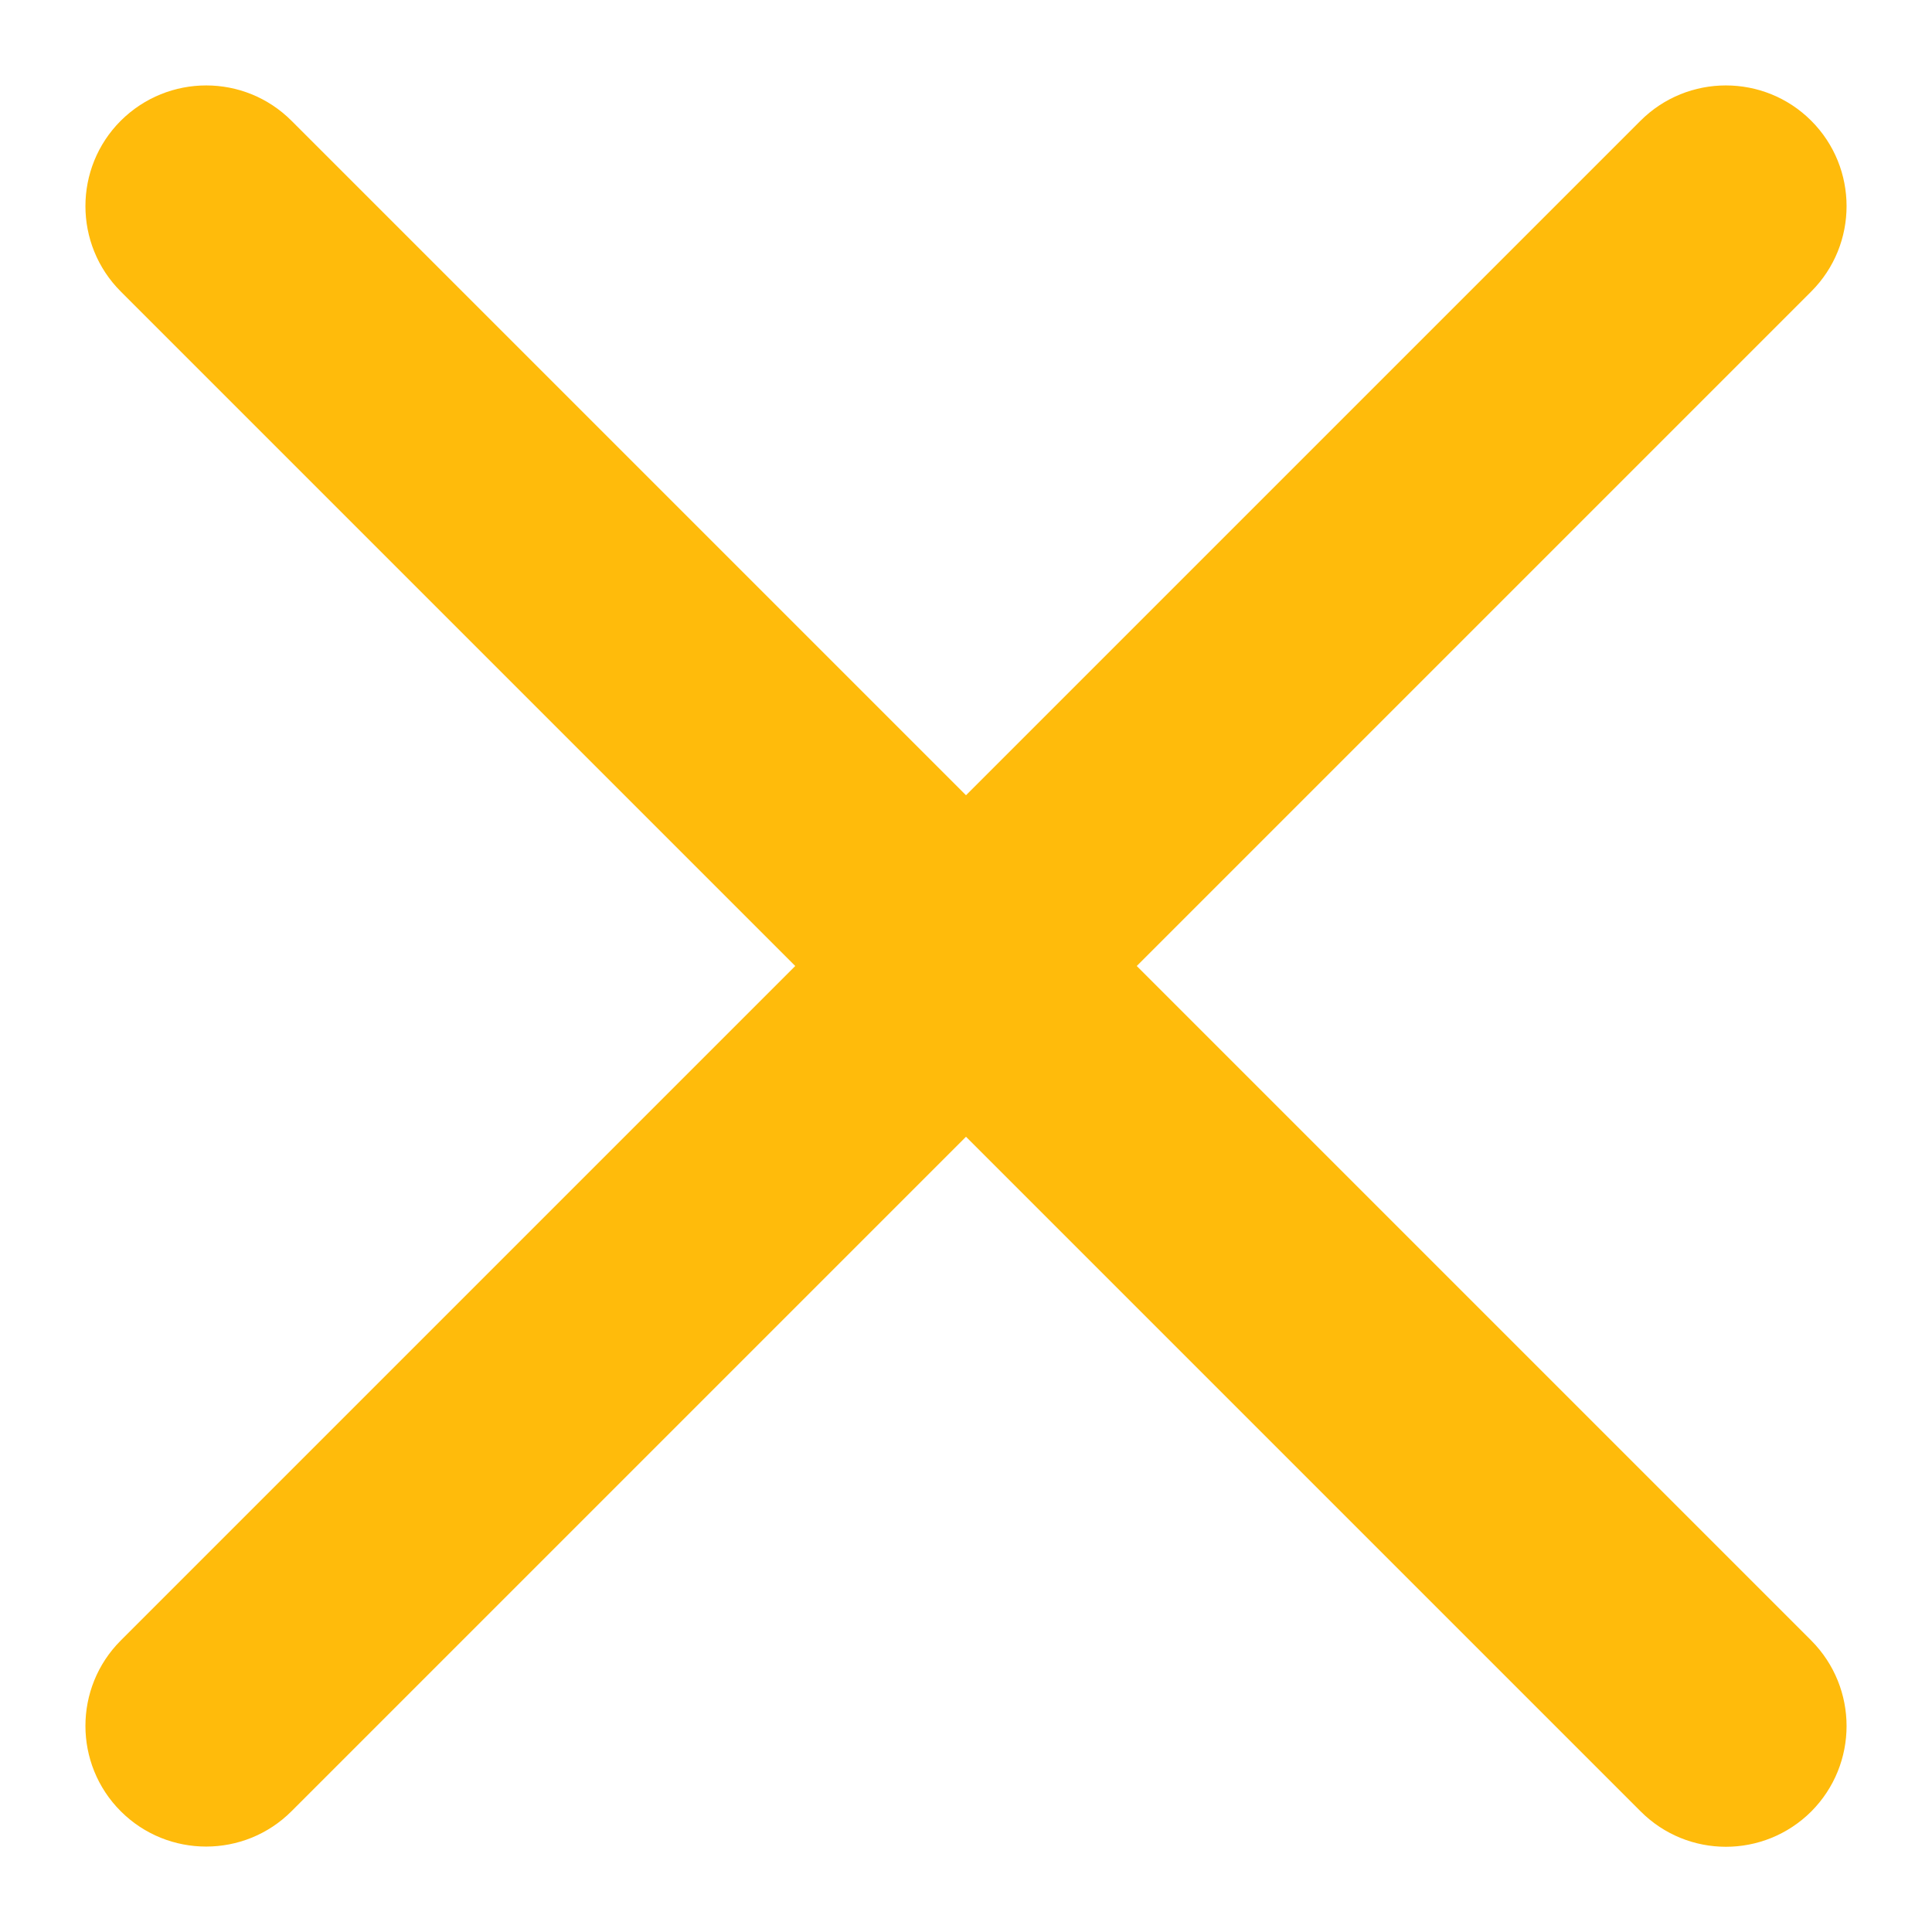 <svg width="8" height="8" viewBox="0 0 8 8" fill="none" xmlns="http://www.w3.org/2000/svg">
<path fill-rule="evenodd" clip-rule="evenodd" d="M7.5 6.793C7.695 6.989 7.695 7.305 7.5 7.501C7.304 7.696 6.988 7.696 6.793 7.5L4 4.707L1.207 7.5C1.012 7.695 0.695 7.695 0.5 7.5C0.305 7.305 0.305 6.988 0.5 6.793L3.293 4L0.5 1.207C0.305 1.012 0.305 0.695 0.5 0.5C0.696 0.305 1.012 0.305 1.207 0.5L4 3.293L6.793 0.5C6.988 0.305 7.305 0.305 7.5 0.5C7.695 0.695 7.695 1.012 7.5 1.207L4.707 4L7.5 6.793Z" fill="#FFBB0B"/>
</svg>
